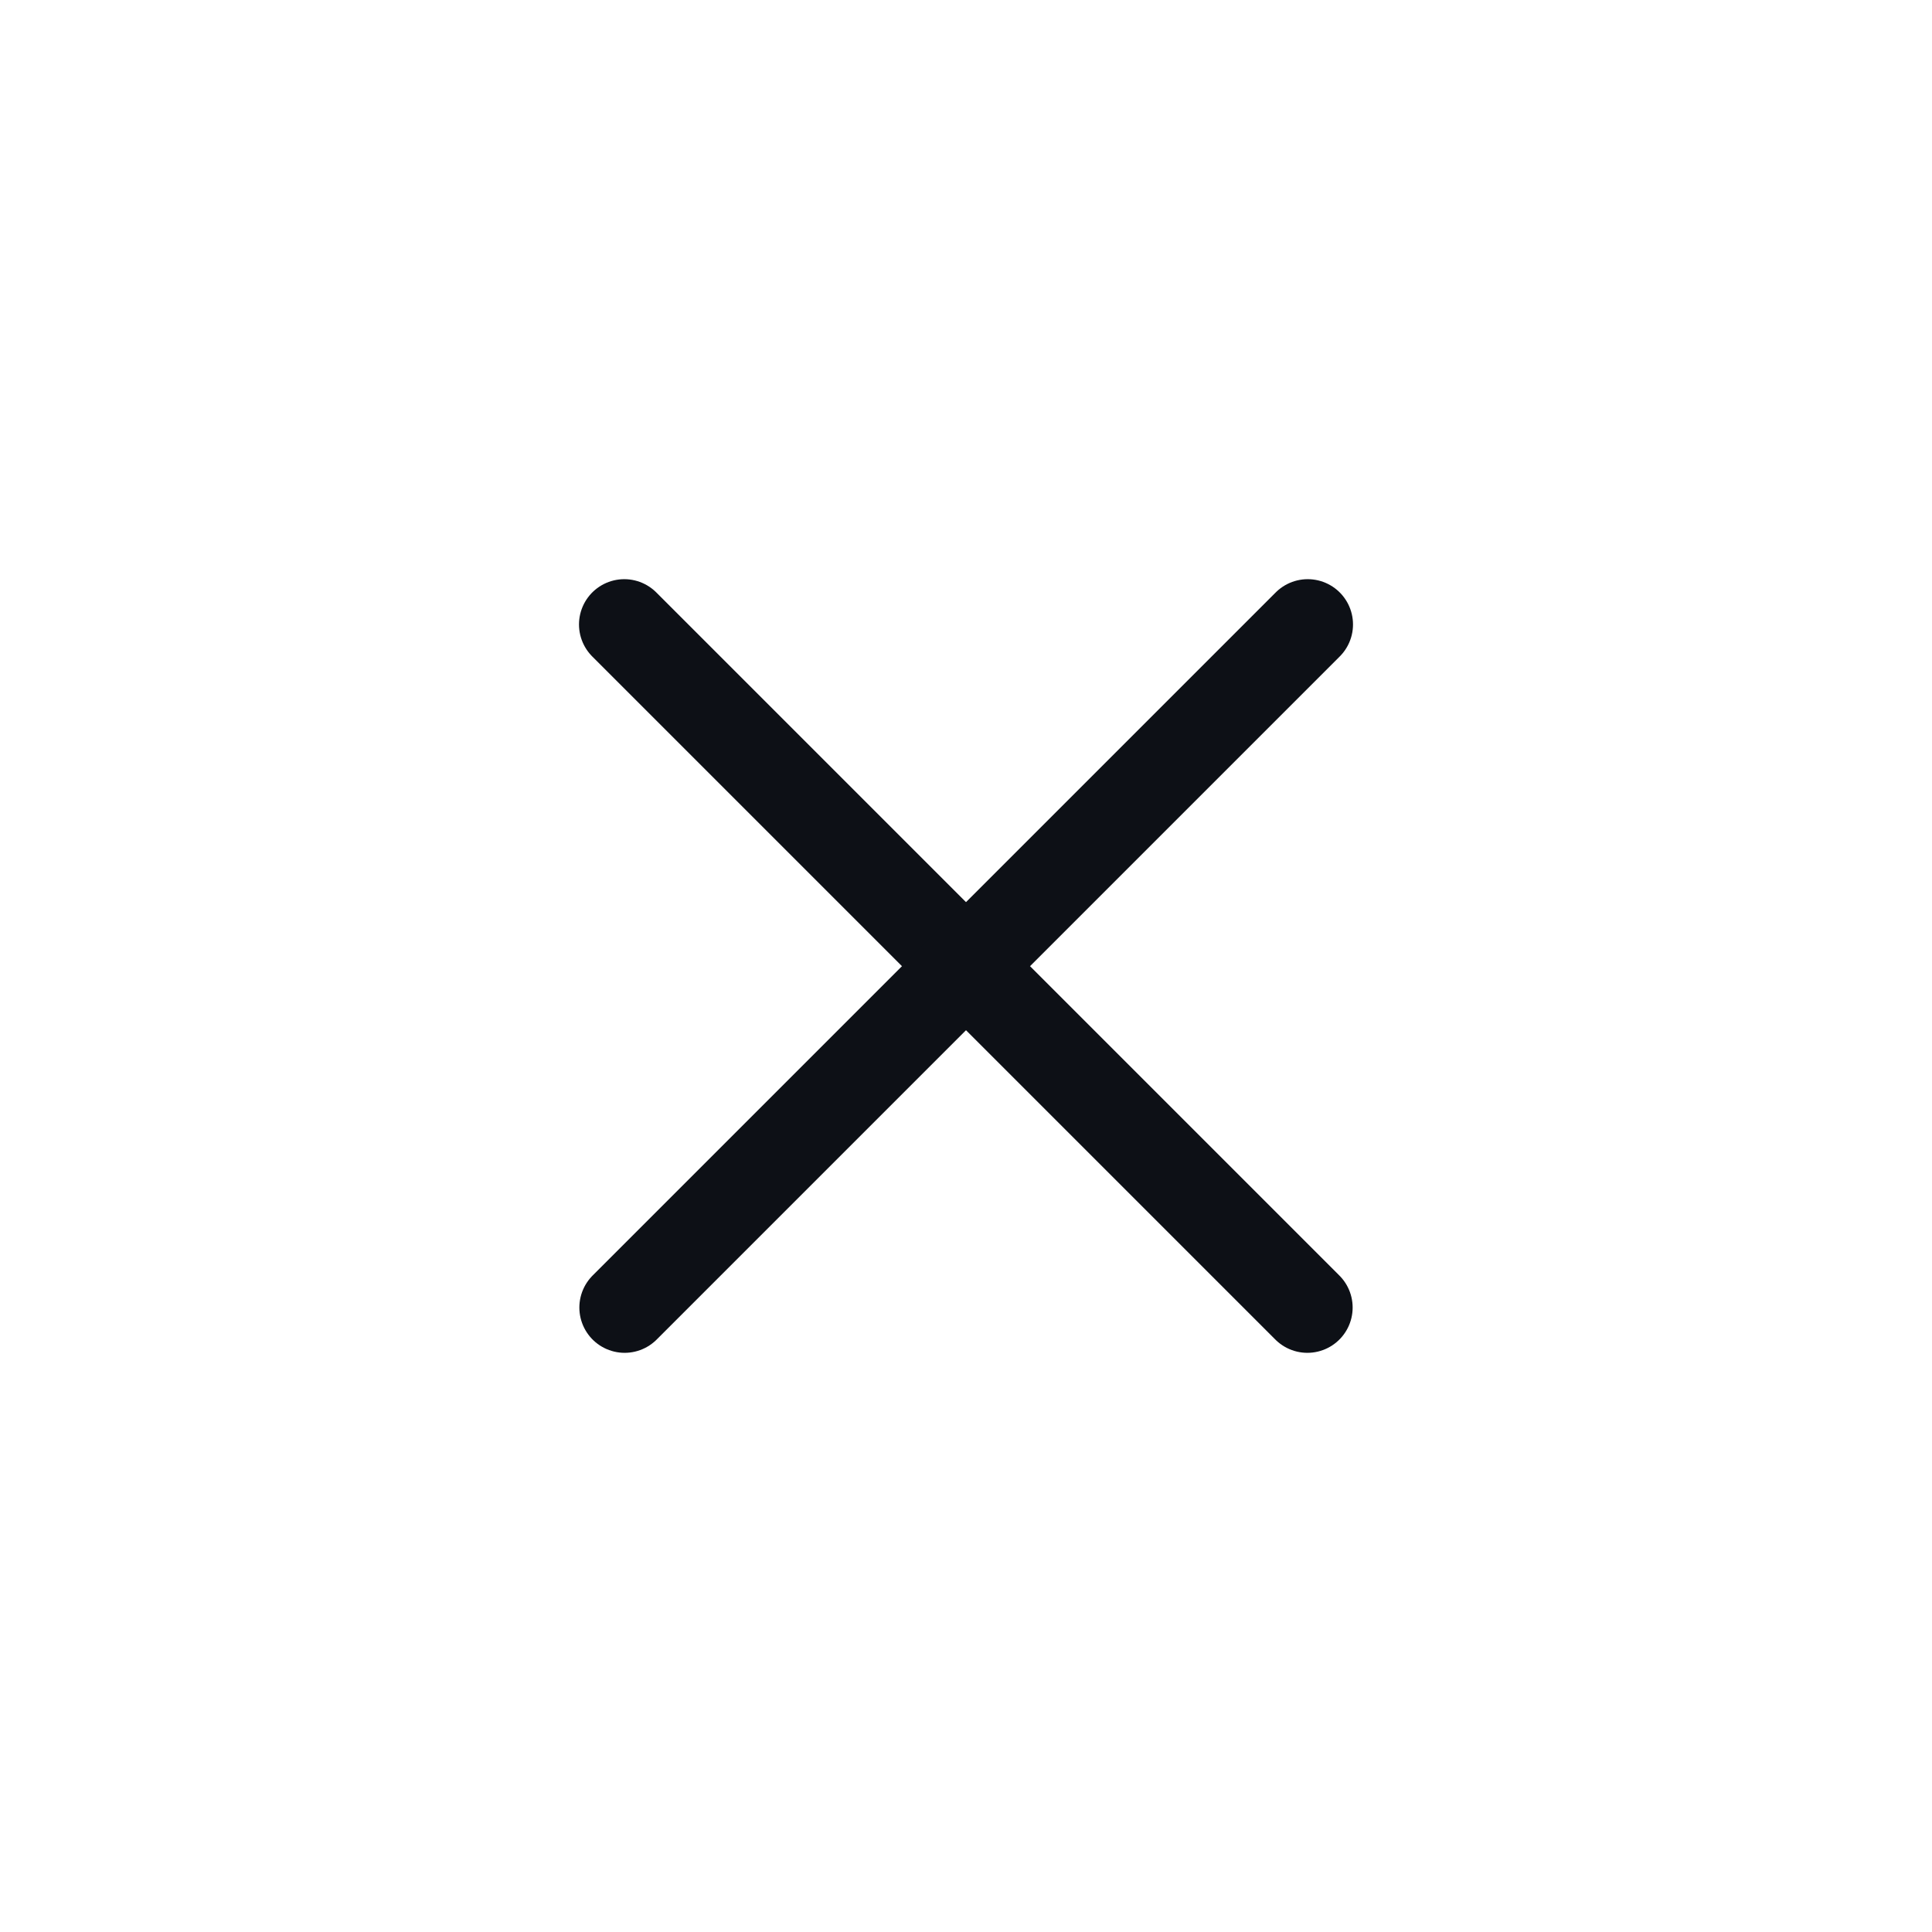 <svg width="32" height="32" viewBox="0 0 32 32" fill="none" xmlns="http://www.w3.org/2000/svg">
<path d="M10.34 10.343L21.654 21.657" stroke="#0D1016" stroke-width="1.5" stroke-linecap="round" stroke-linejoin="round"/>
<path d="M10.346 21.657L21.66 10.343" stroke="#0D1016" stroke-width="1.5" stroke-linecap="round" stroke-linejoin="round"/>
</svg>
